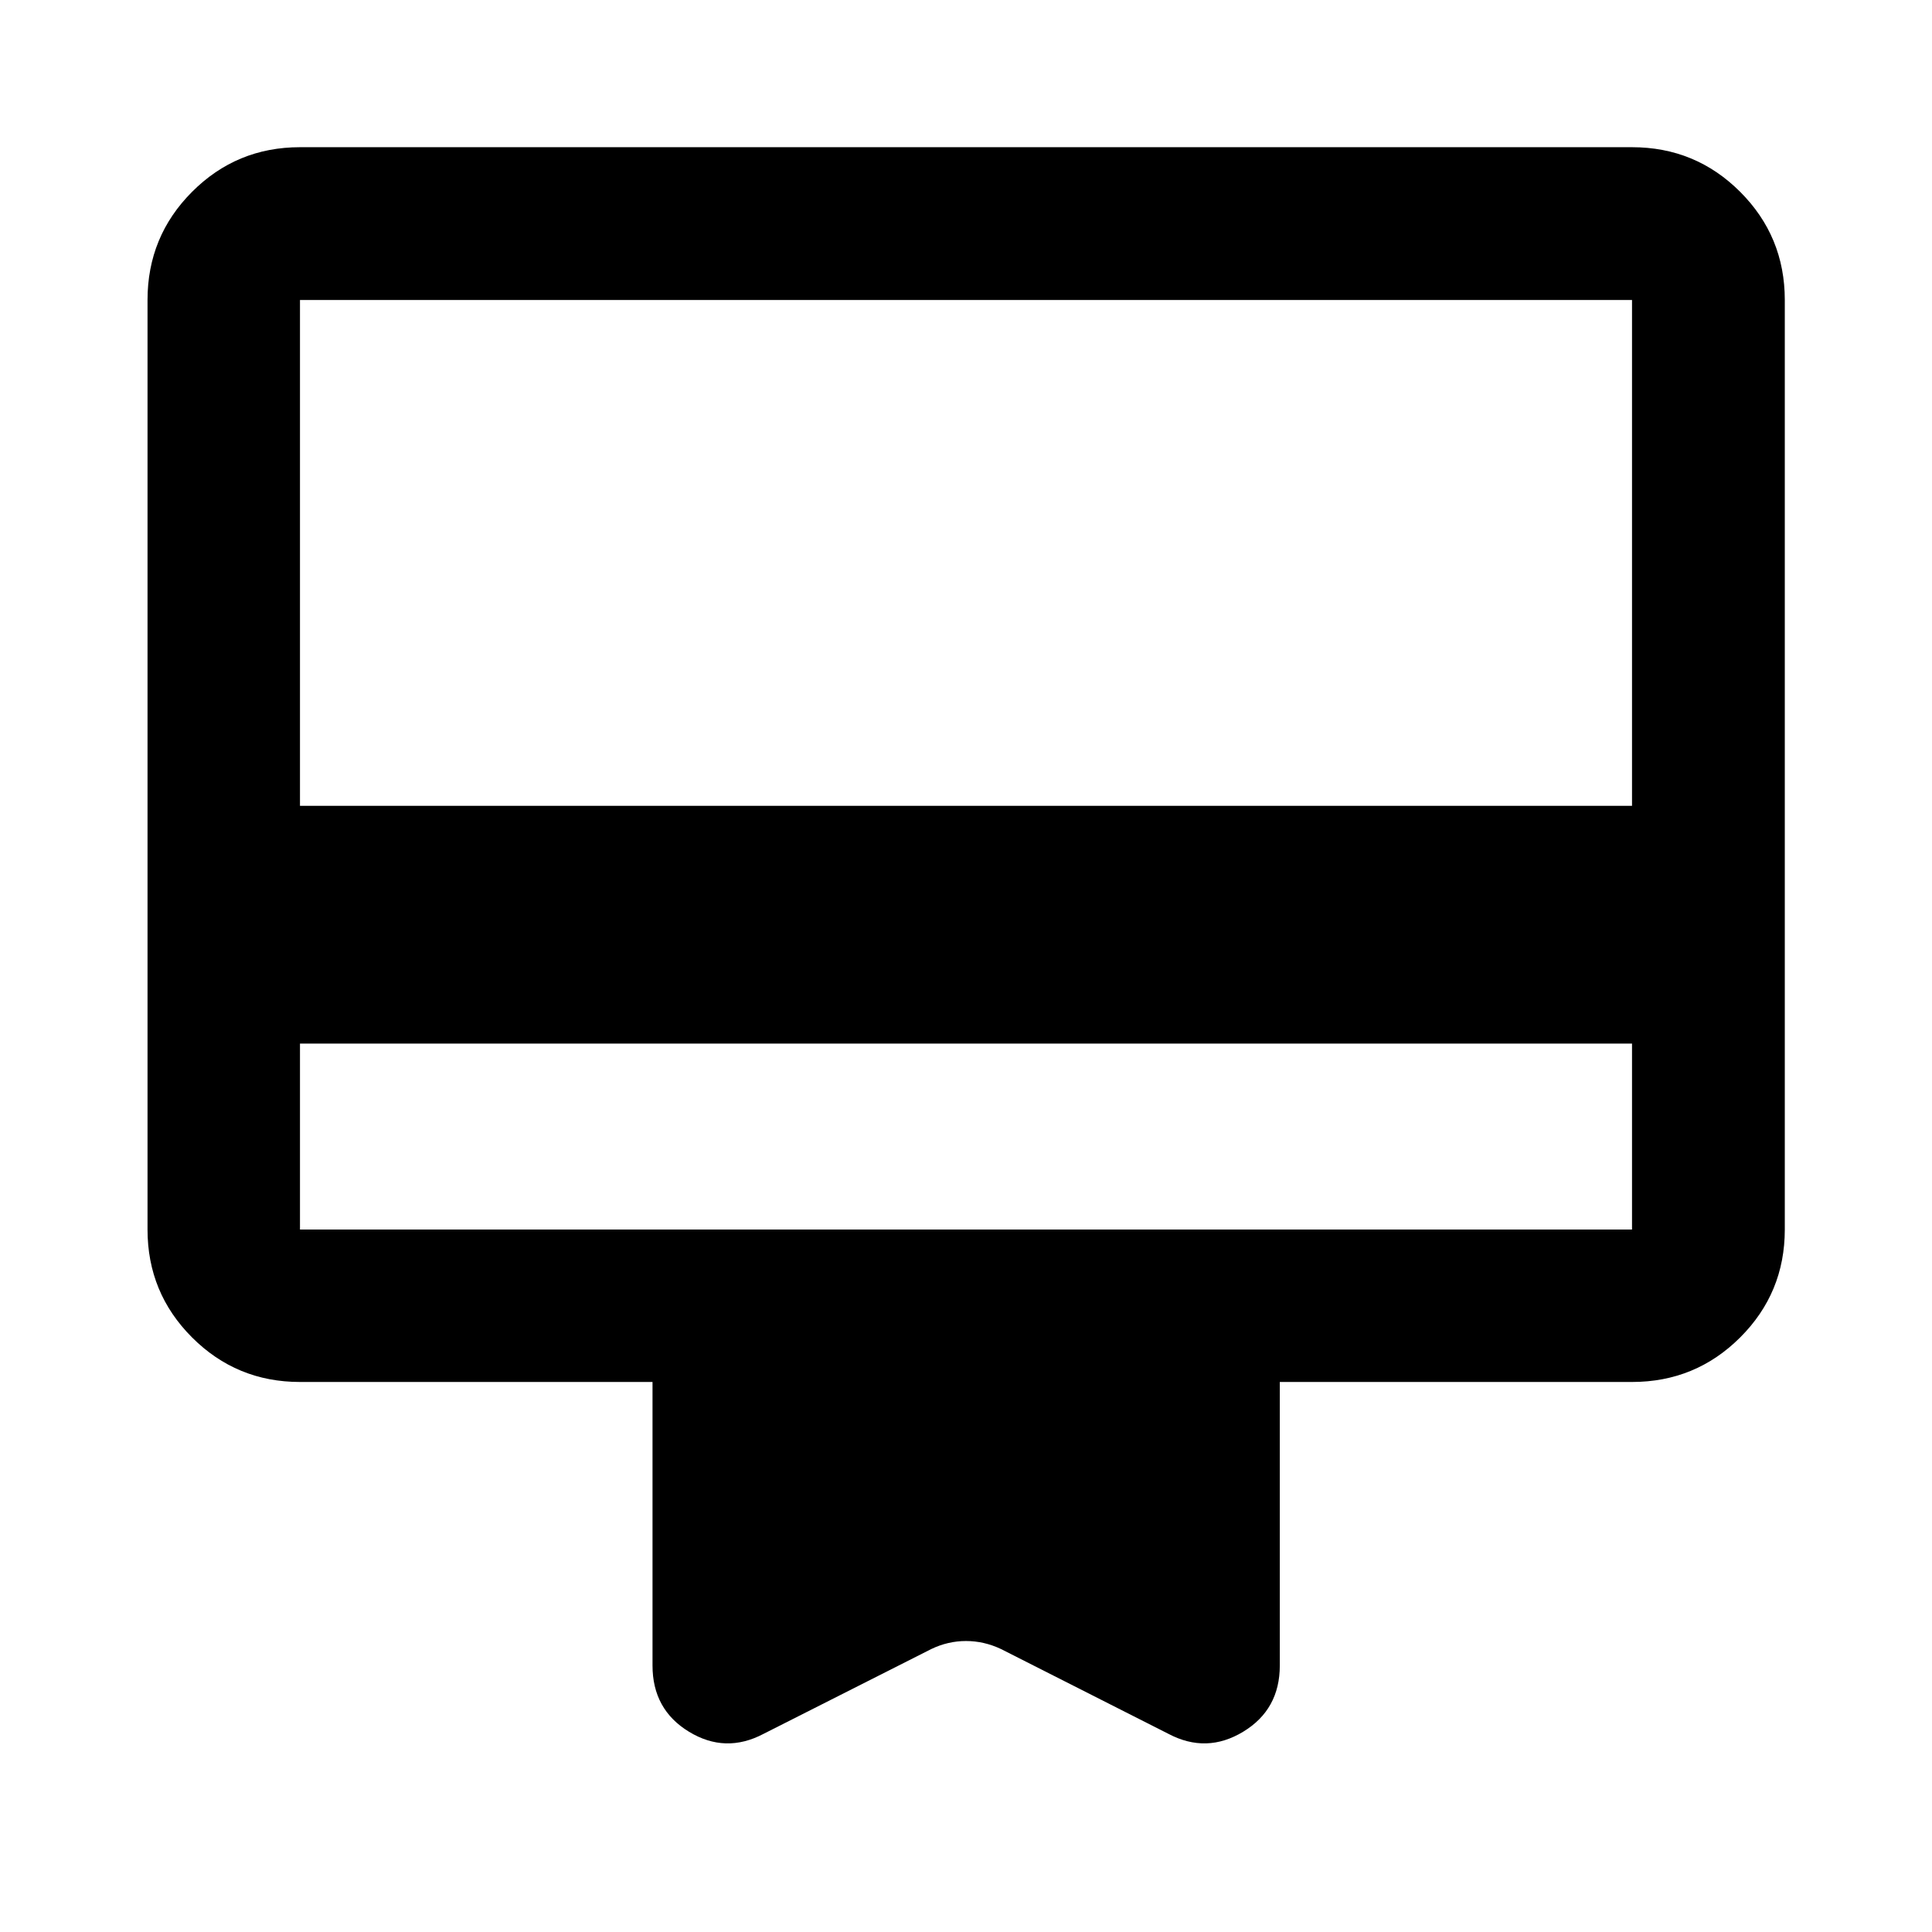 <svg xmlns="http://www.w3.org/2000/svg" height="40" viewBox="0 -960 960 960" width="40"><path d="M149.058-441.442v92.384h661.884v-92.384H149.058Zm0-445.413h661.884q31.56 0 53.736 22.177 22.177 22.176 22.177 53.736v461.884q0 31.494-22.177 53.624-22.176 22.13-53.736 22.13H635.927v140.884q0 21.884-18.192 32.906-18.192 11.021-37.09 1.08l-83.239-42.167q-8.45-3.986-17.406-3.986t-17.246 3.986l-83.399 42.166q-18.898 9.942-37.011-1.08-18.112-11.021-18.112-32.905v-140.884H149.058q-31.494 0-53.624-22.13-22.13-22.13-22.13-53.624v-461.884q0-31.56 22.13-53.736 22.13-22.177 53.624-22.177Zm0 327.275h661.884v-251.362H149.058v251.362Zm0 210.522v-461.884 461.884Z"/></svg>